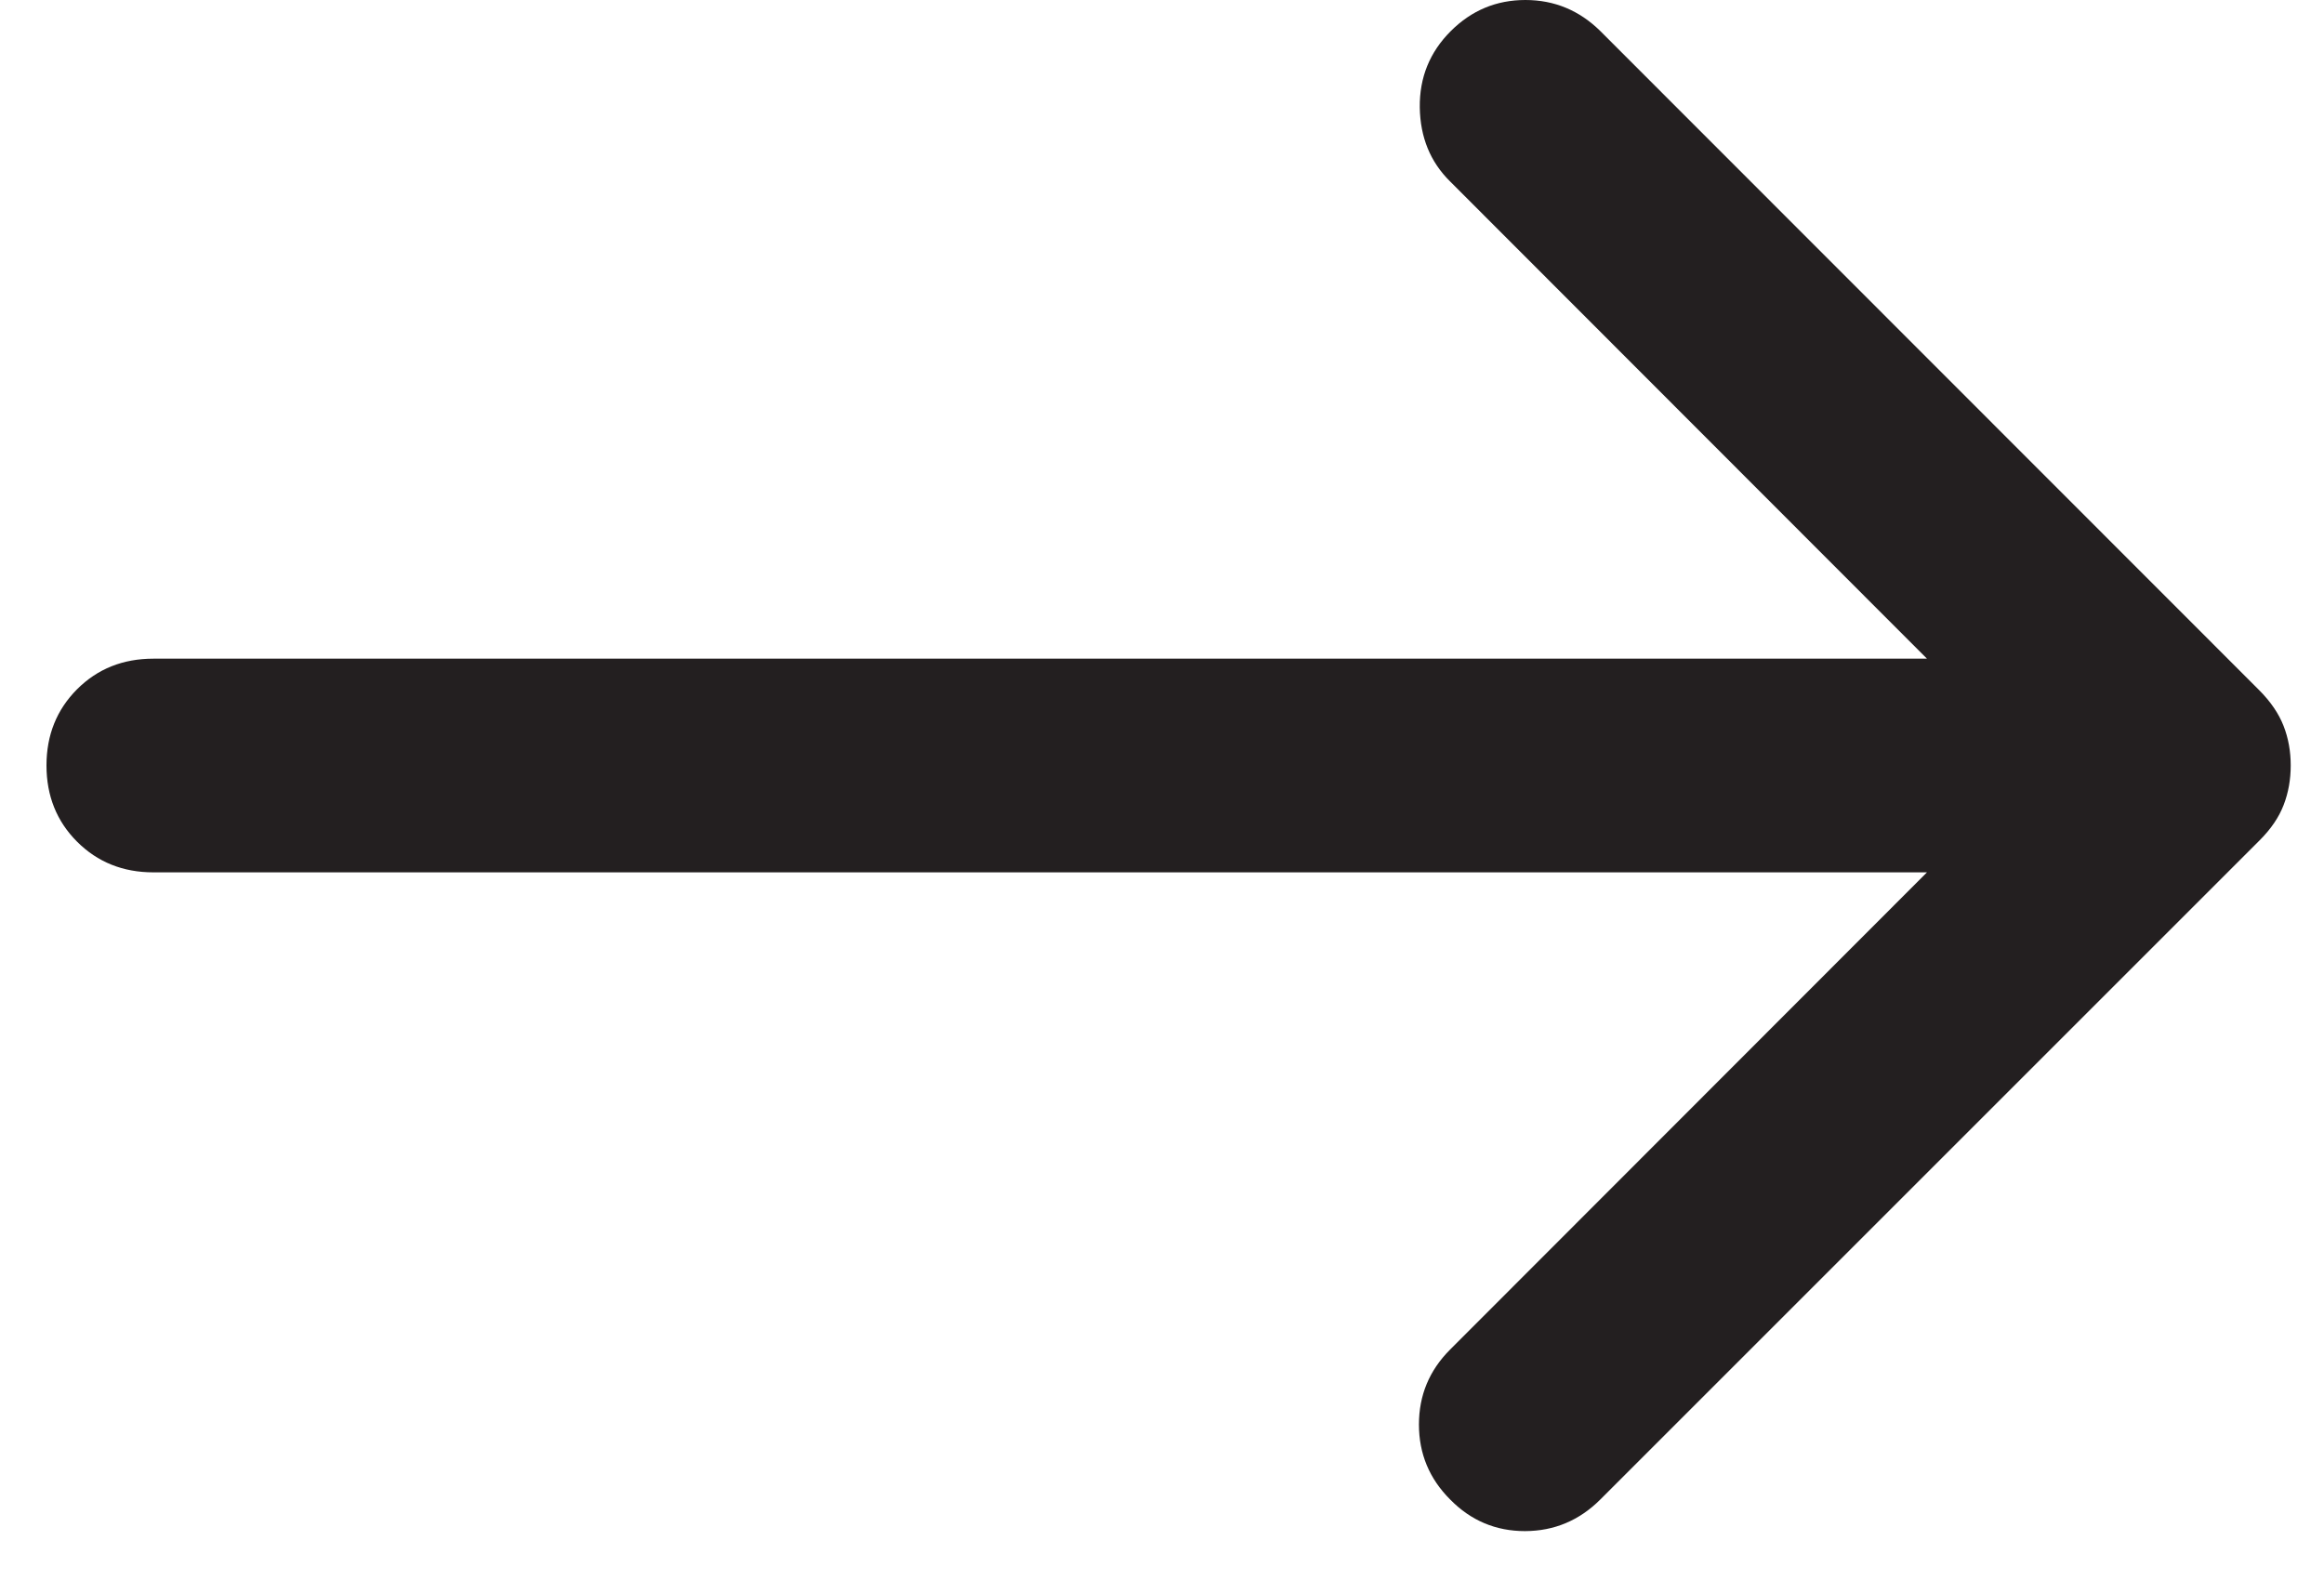 <svg xmlns="http://www.w3.org/2000/svg" width="25" height="17" viewBox="0 0 25 17" fill="none">
  <path d="M15.599 16.133C15.376 15.91 15.264 15.641 15.264 15.327C15.264 15.012 15.376 14.744 15.599 14.521L20.729 9.386H1.65C1.323 9.386 1.049 9.276 0.829 9.056C0.61 8.837 0.5 8.563 0.5 8.236C0.5 7.909 0.61 7.636 0.829 7.416C1.049 7.196 1.323 7.087 1.65 7.087H20.729L15.599 1.952C15.386 1.742 15.278 1.477 15.273 1.156C15.269 0.834 15.38 0.561 15.606 0.335C15.829 0.112 16.097 0 16.409 0C16.721 0 16.99 0.112 17.216 0.335L24.301 7.424C24.425 7.548 24.513 7.677 24.565 7.81C24.617 7.943 24.642 8.085 24.642 8.236C24.642 8.387 24.617 8.529 24.566 8.661C24.515 8.794 24.429 8.92 24.308 9.041L17.216 16.133C16.99 16.359 16.72 16.473 16.405 16.474C16.091 16.474 15.822 16.361 15.599 16.133Z" fill="#231F20"/>
</svg>
